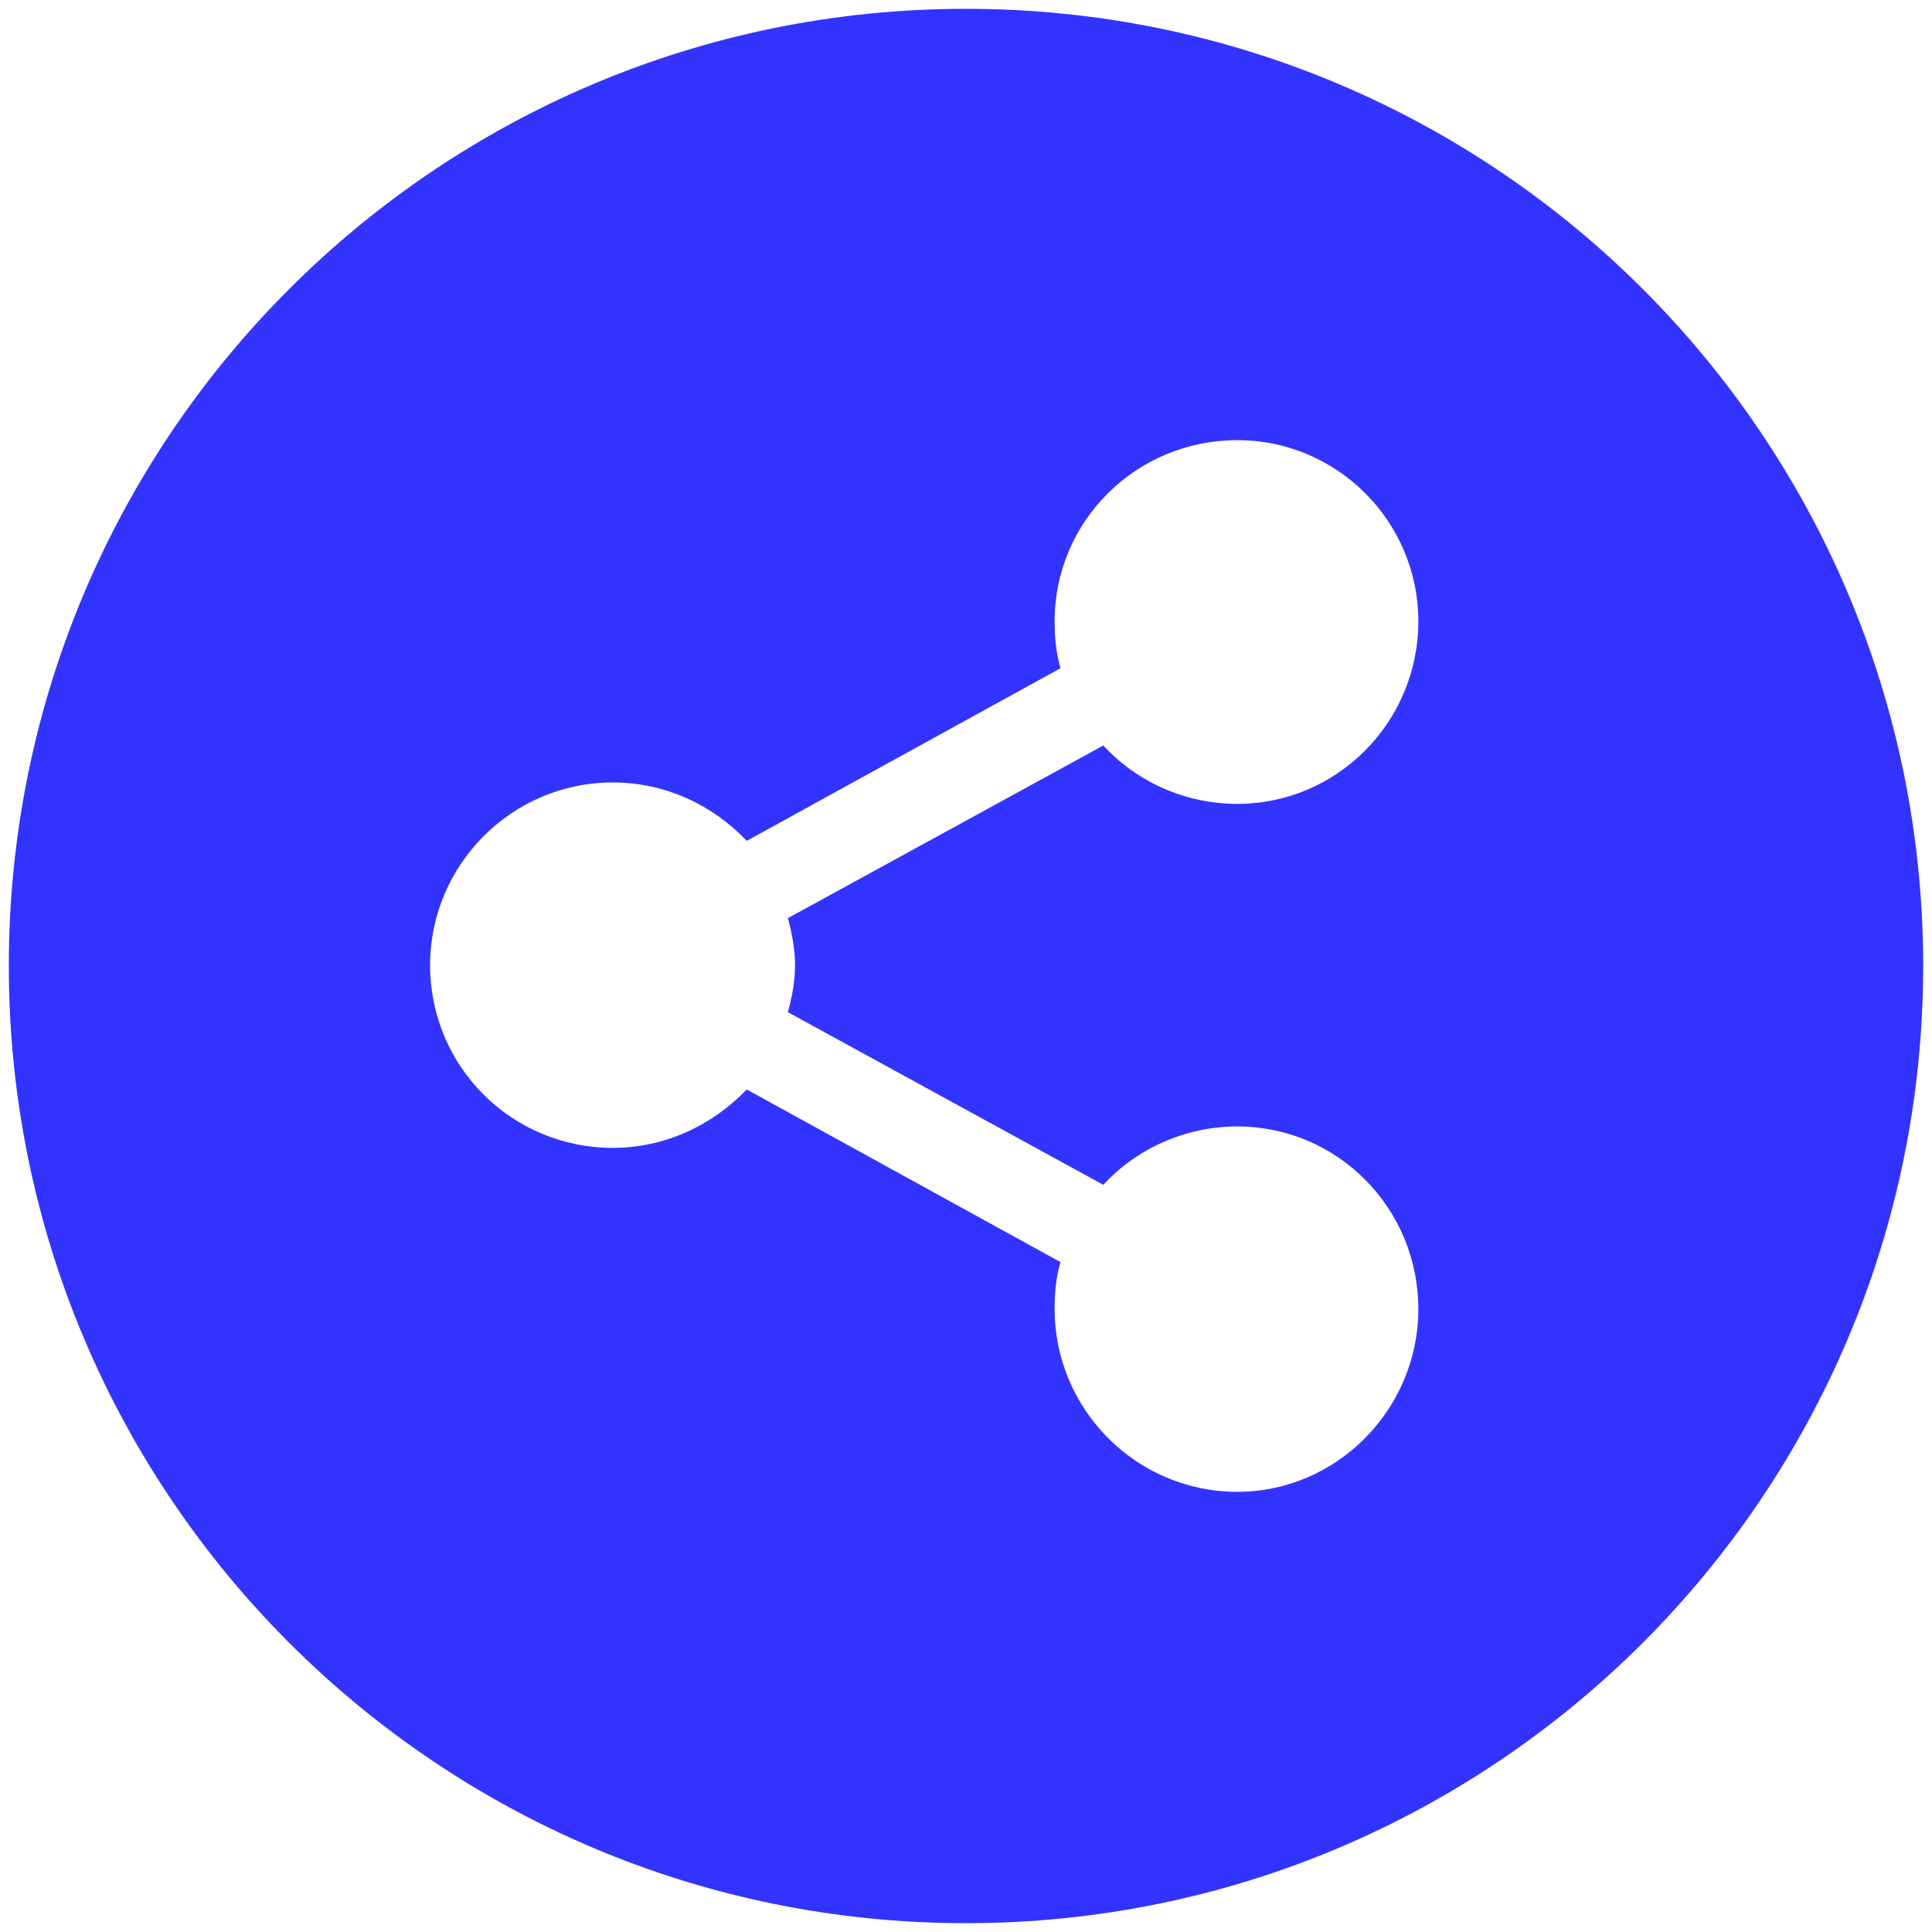 <?xml version="1.0" encoding="utf-8"?>
<!-- Generator: Adobe Illustrator 27.5.0, SVG Export Plug-In . SVG Version: 6.00 Build 0)  -->
<svg version="1.1" id="Capa_1" xmlns="http://www.w3.org/2000/svg" xmlns:xlink="http://www.w3.org/1999/xlink" x="0px" y="0px"
	 viewBox="0 0 46 46" style="enable-background:new 0 0 46 46;" xml:space="preserve">
<style type="text/css">
	.st0{fill:#3333FF;}
</style>
<g>
	<path class="st0" d="M23,0.21C10.41,0.21,0.21,10.41,0.21,23c0,12.58,10.2,22.79,22.79,22.79S45.79,35.58,45.79,23
		C45.79,10.41,35.59,0.21,23,0.21z M18.93,22.98c0,0.37-0.07,0.75-0.17,1.12l7.51,4.11c0.78-0.85,1.94-1.39,3.19-1.39
		c2.38,0,4.31,1.94,4.31,4.35c0,2.38-1.94,4.35-4.31,4.35c-2.41,0-4.35-1.97-4.35-4.35c0-0.37,0.03-0.75,0.14-1.12l-7.47-4.11
		c-0.82,0.85-1.94,1.39-3.19,1.39c-2.41,0-4.35-1.94-4.35-4.35c0-2.38,1.94-4.35,4.35-4.35c1.26,0,2.38,0.54,3.19,1.39l7.47-4.11
		c-0.1-0.34-0.14-0.71-0.14-1.12c0-2.38,1.94-4.31,4.35-4.31c2.38,0,4.31,1.94,4.31,4.31c0,2.41-1.94,4.35-4.31,4.35
		c-1.26,0-2.41-0.54-3.19-1.39l-7.51,4.11C18.86,22.24,18.93,22.61,18.93,22.98z"/>
</g>
</svg>
